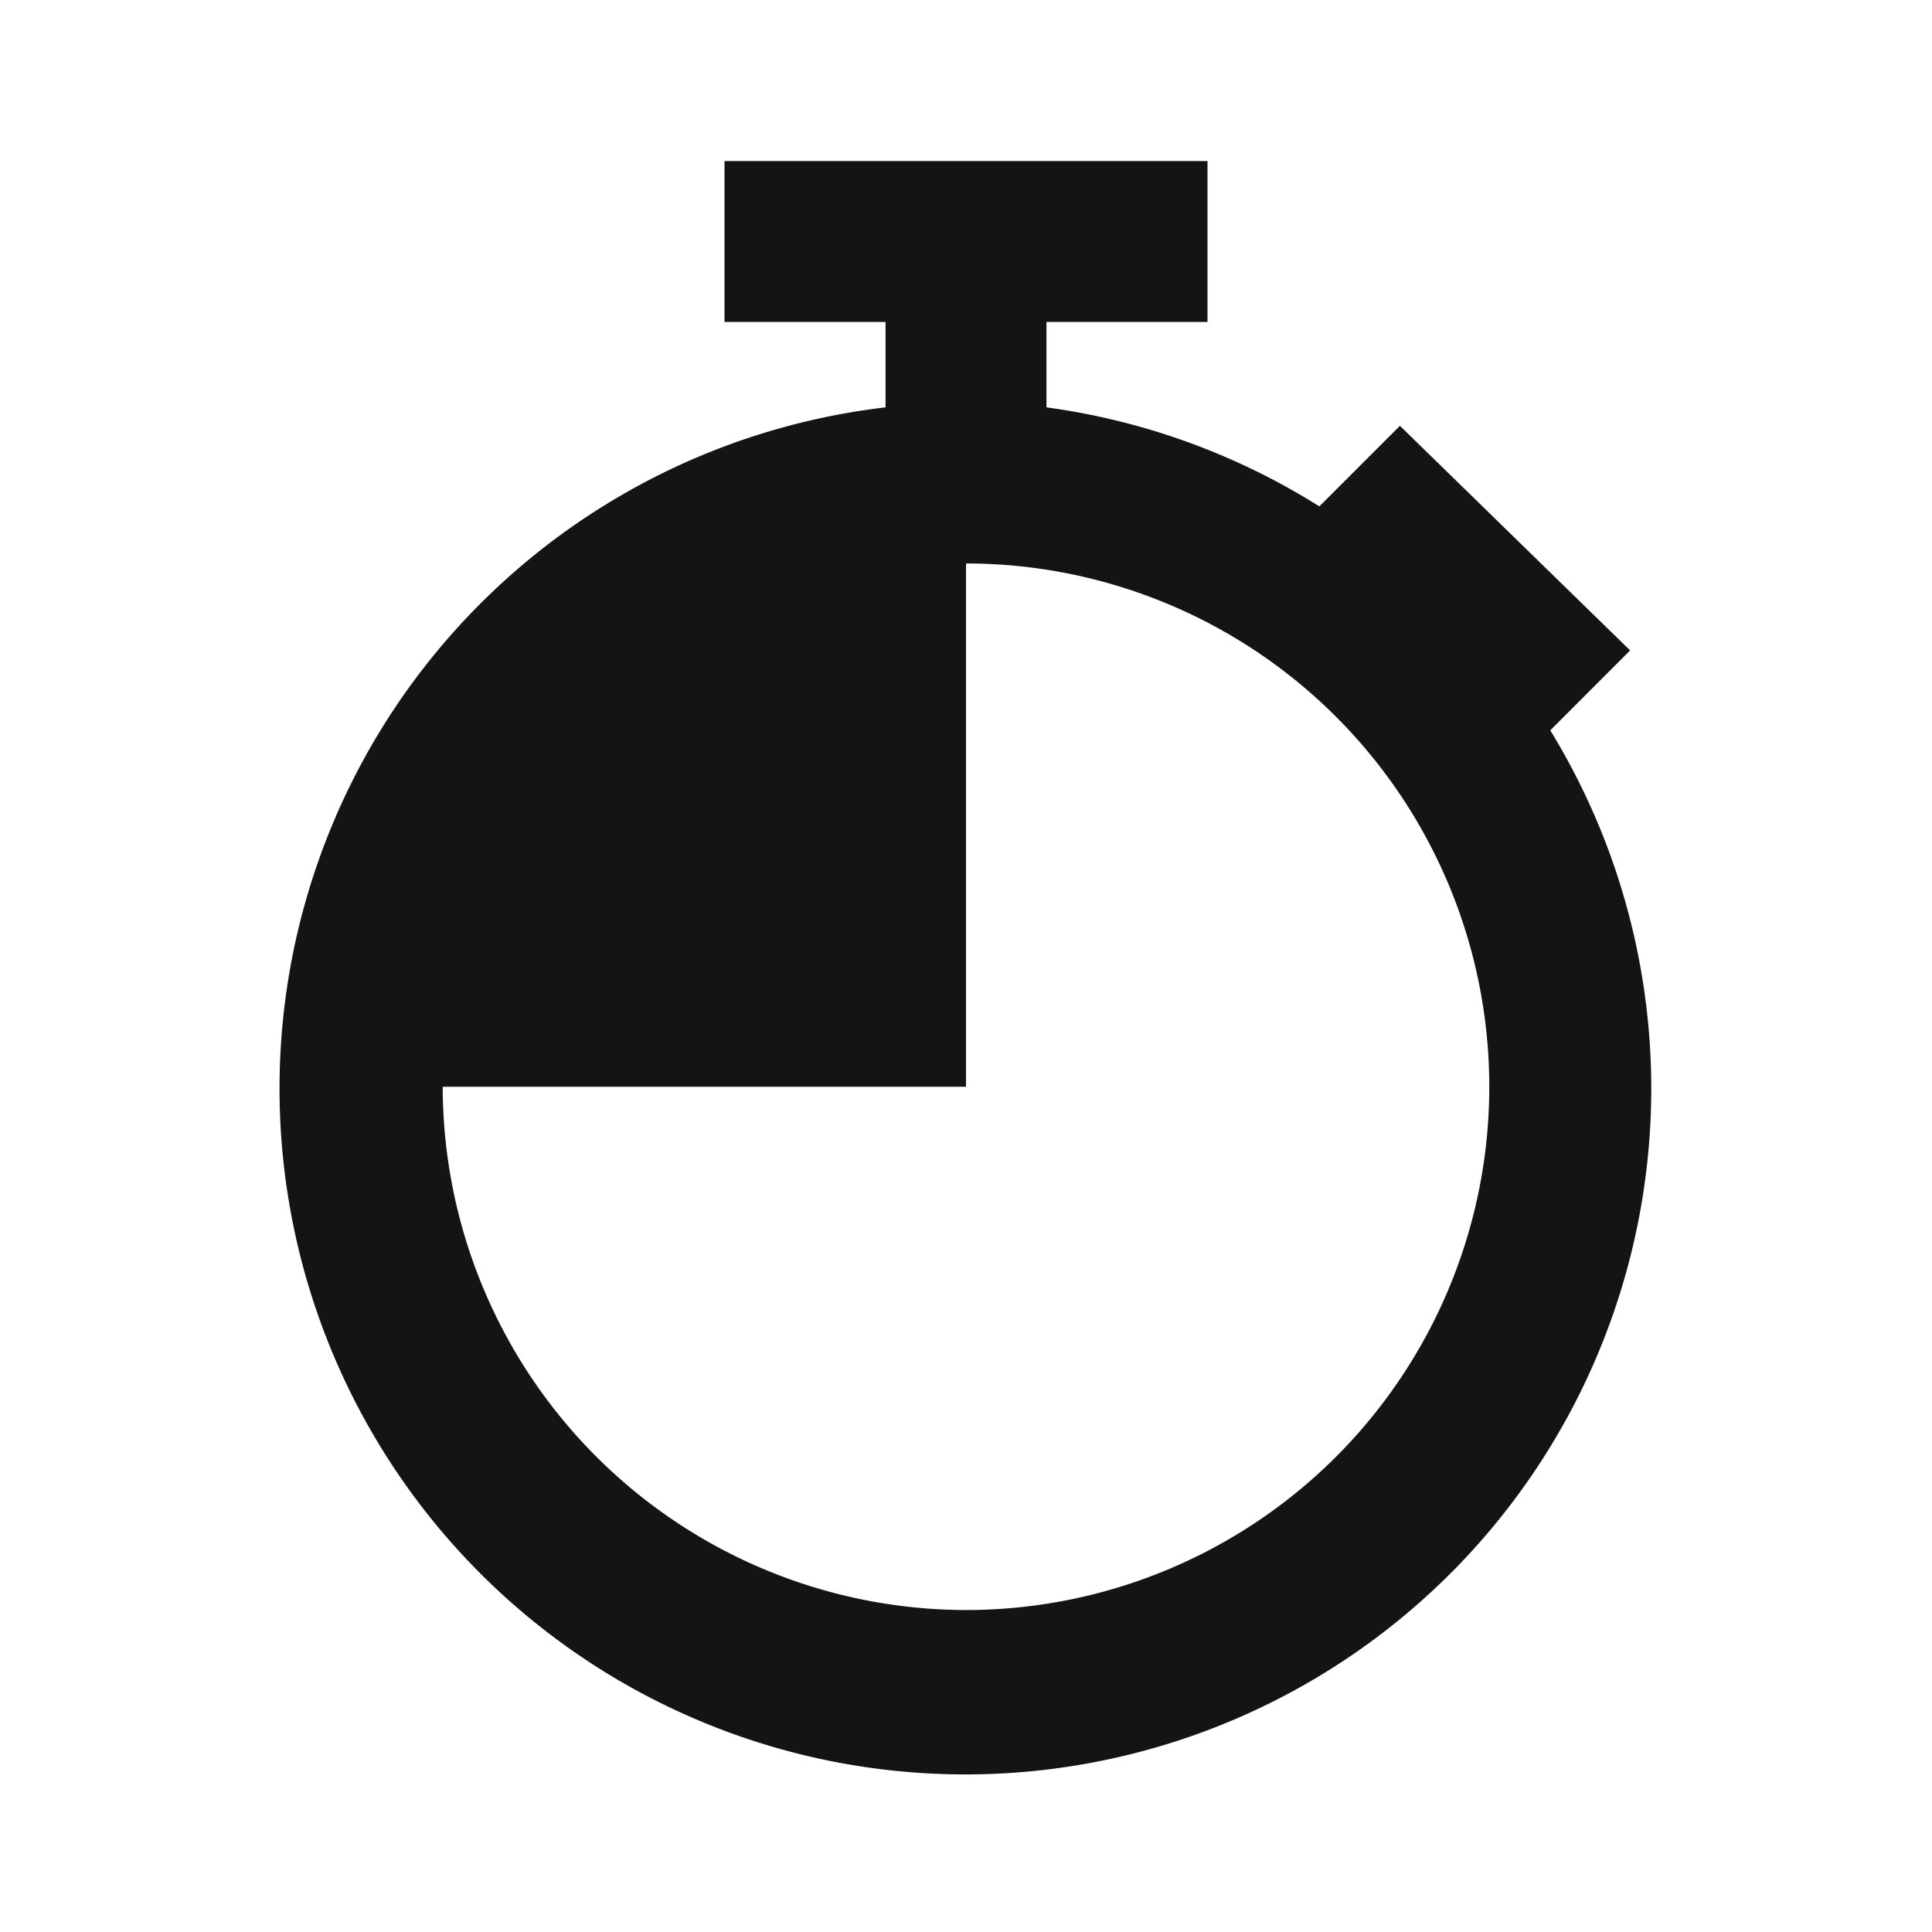 <svg xmlns="http://www.w3.org/2000/svg" width="20" height="20" fill="none" viewBox="0 0 20 20"><path fill="#141416" d="m16.042 7.567.833-.834-2.383-2.325-.834.834a7.1 7.1 0 0 0-2.825-1.025v-.884H12.5V1.667h-5v1.666h1.667v.884a7.1 7.1 0 1 0 6.875 3.333zM10 16.667a5.425 5.425 0 0 1-5.417-5.417H10V5.833a5.416 5.416 0 1 1 0 10.834"/></svg>